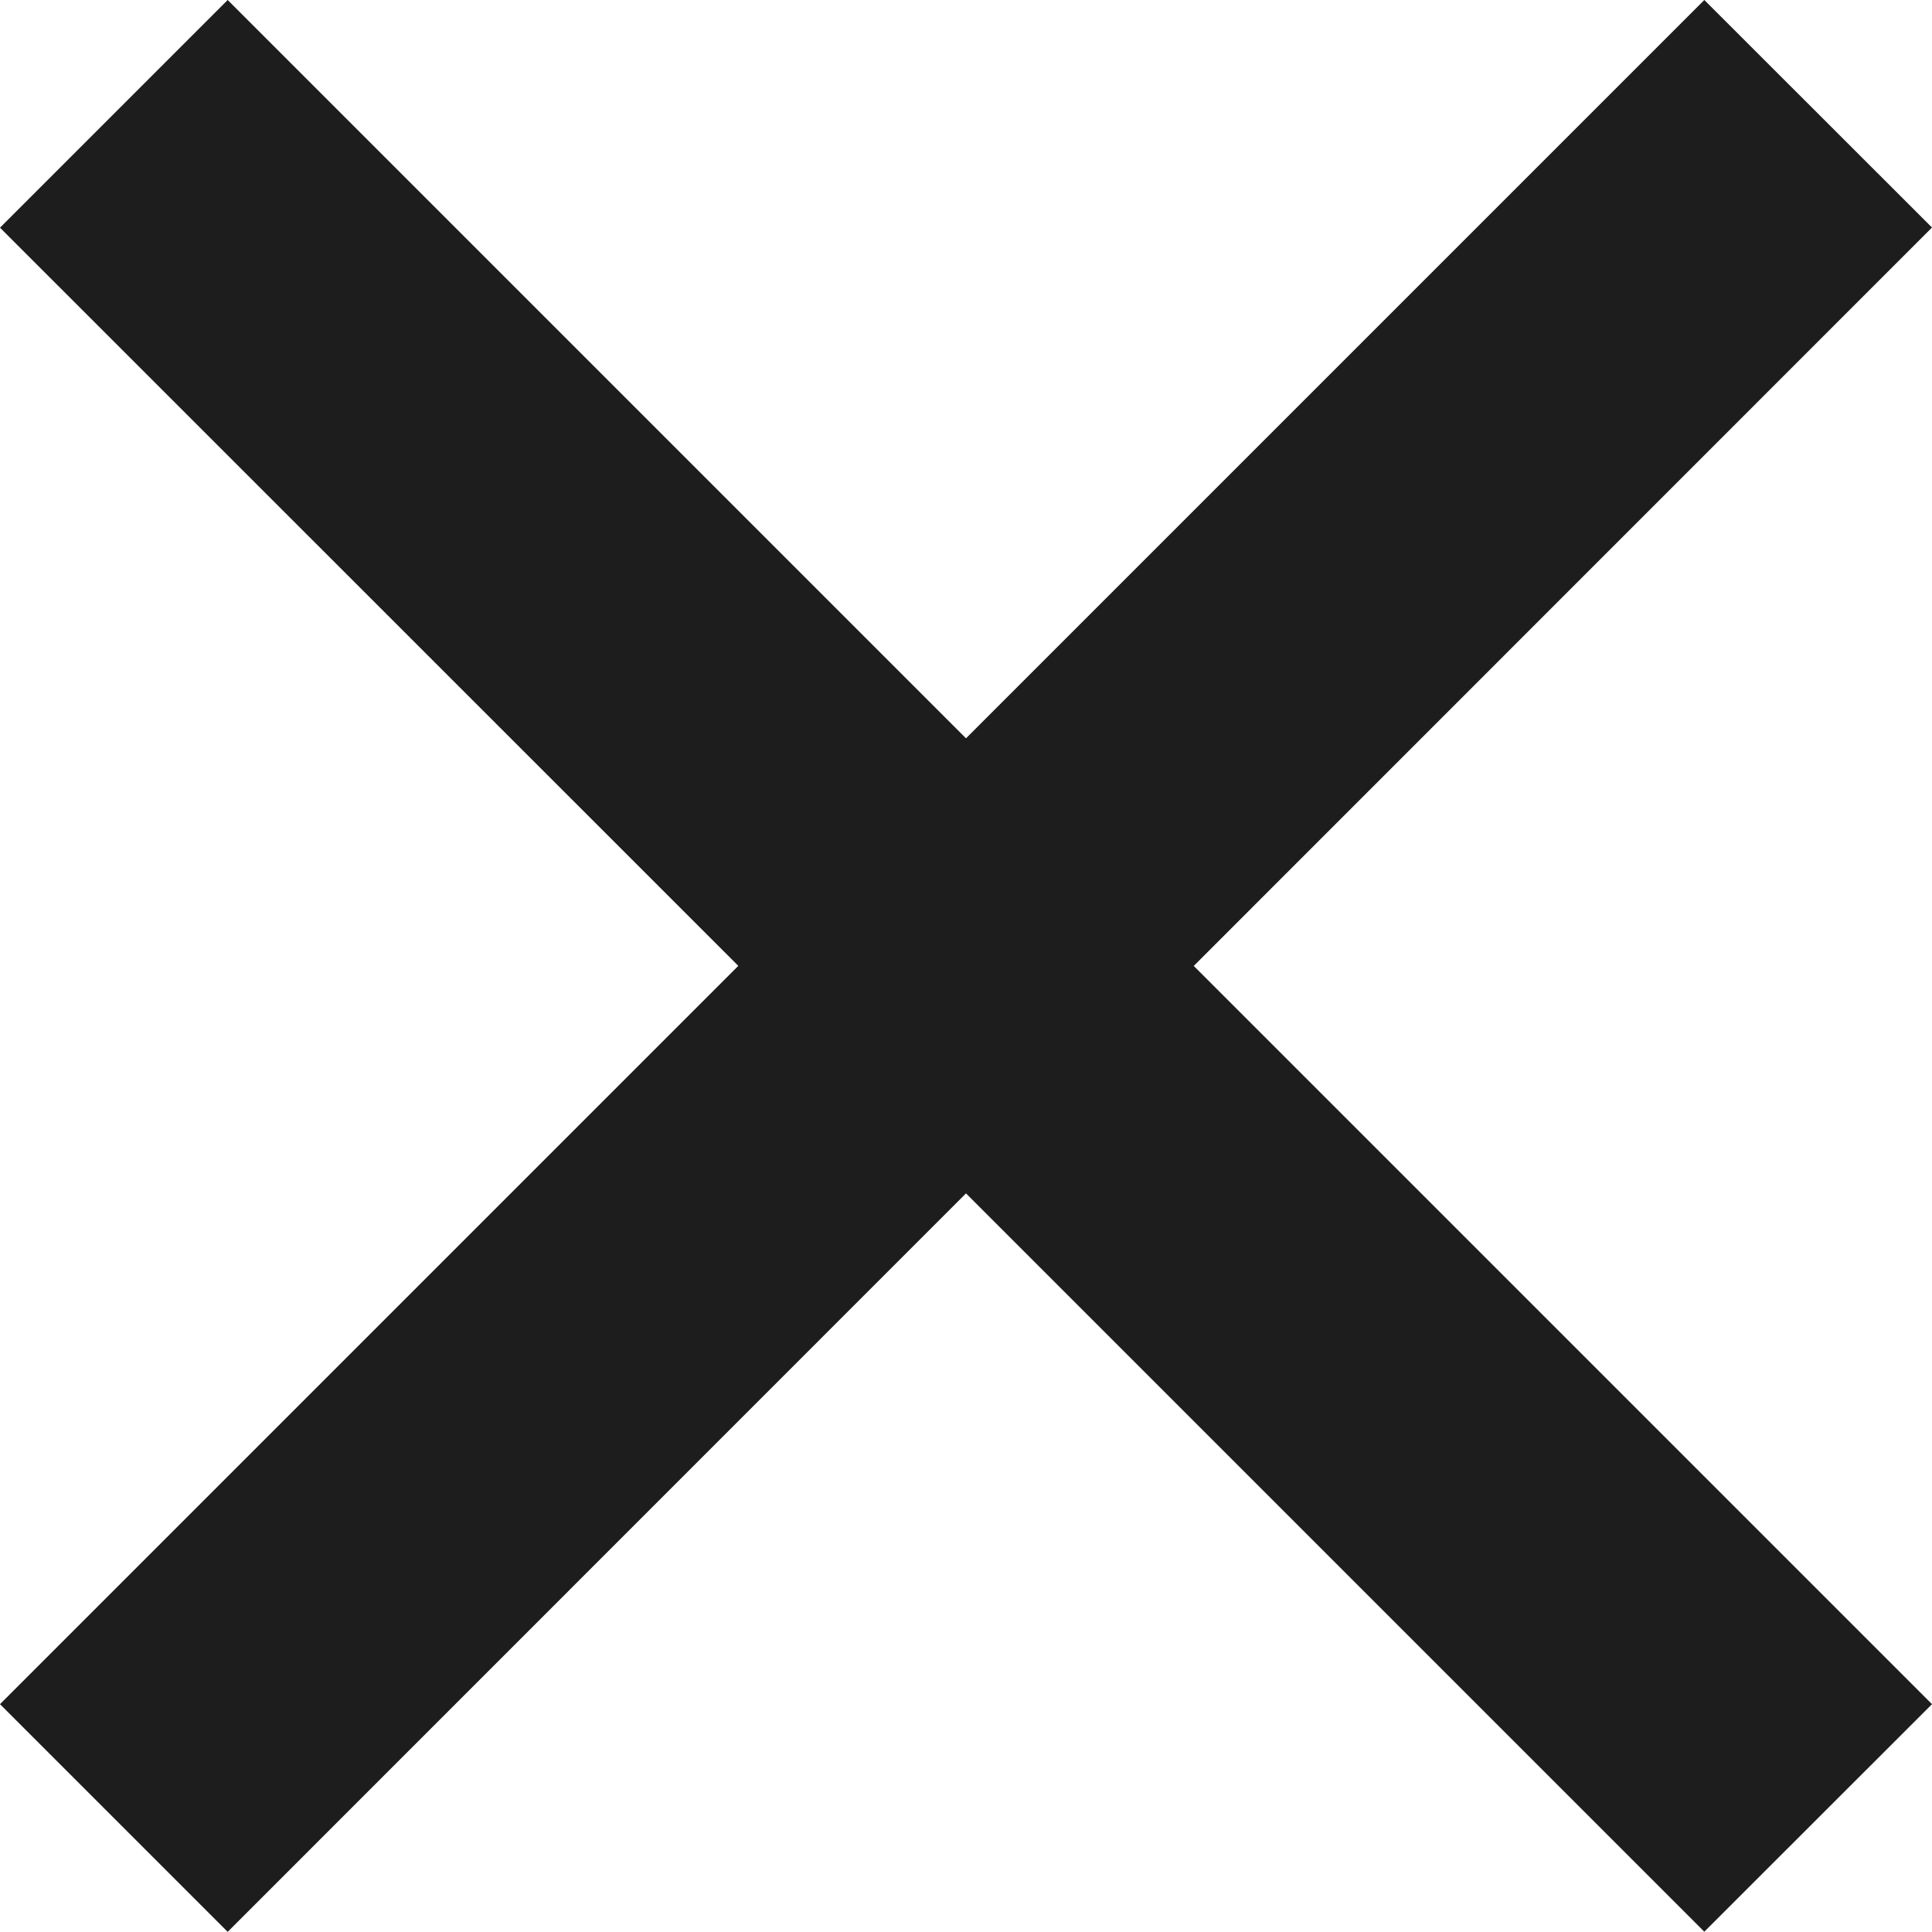 <svg xmlns="http://www.w3.org/2000/svg" width="13" height="13" fill="none"><path fill="#1D1D1D" fill-rule="evenodd" d="M8.032 6.5L13 1.531 11.468 0 6.5 4.968 1.532 0 0 1.532l4.968 4.967L0 11.467l1.532 1.532L6.5 8.03l4.968 4.968L13 11.467 8.032 6.499z" clip-rule="evenodd"/></svg>